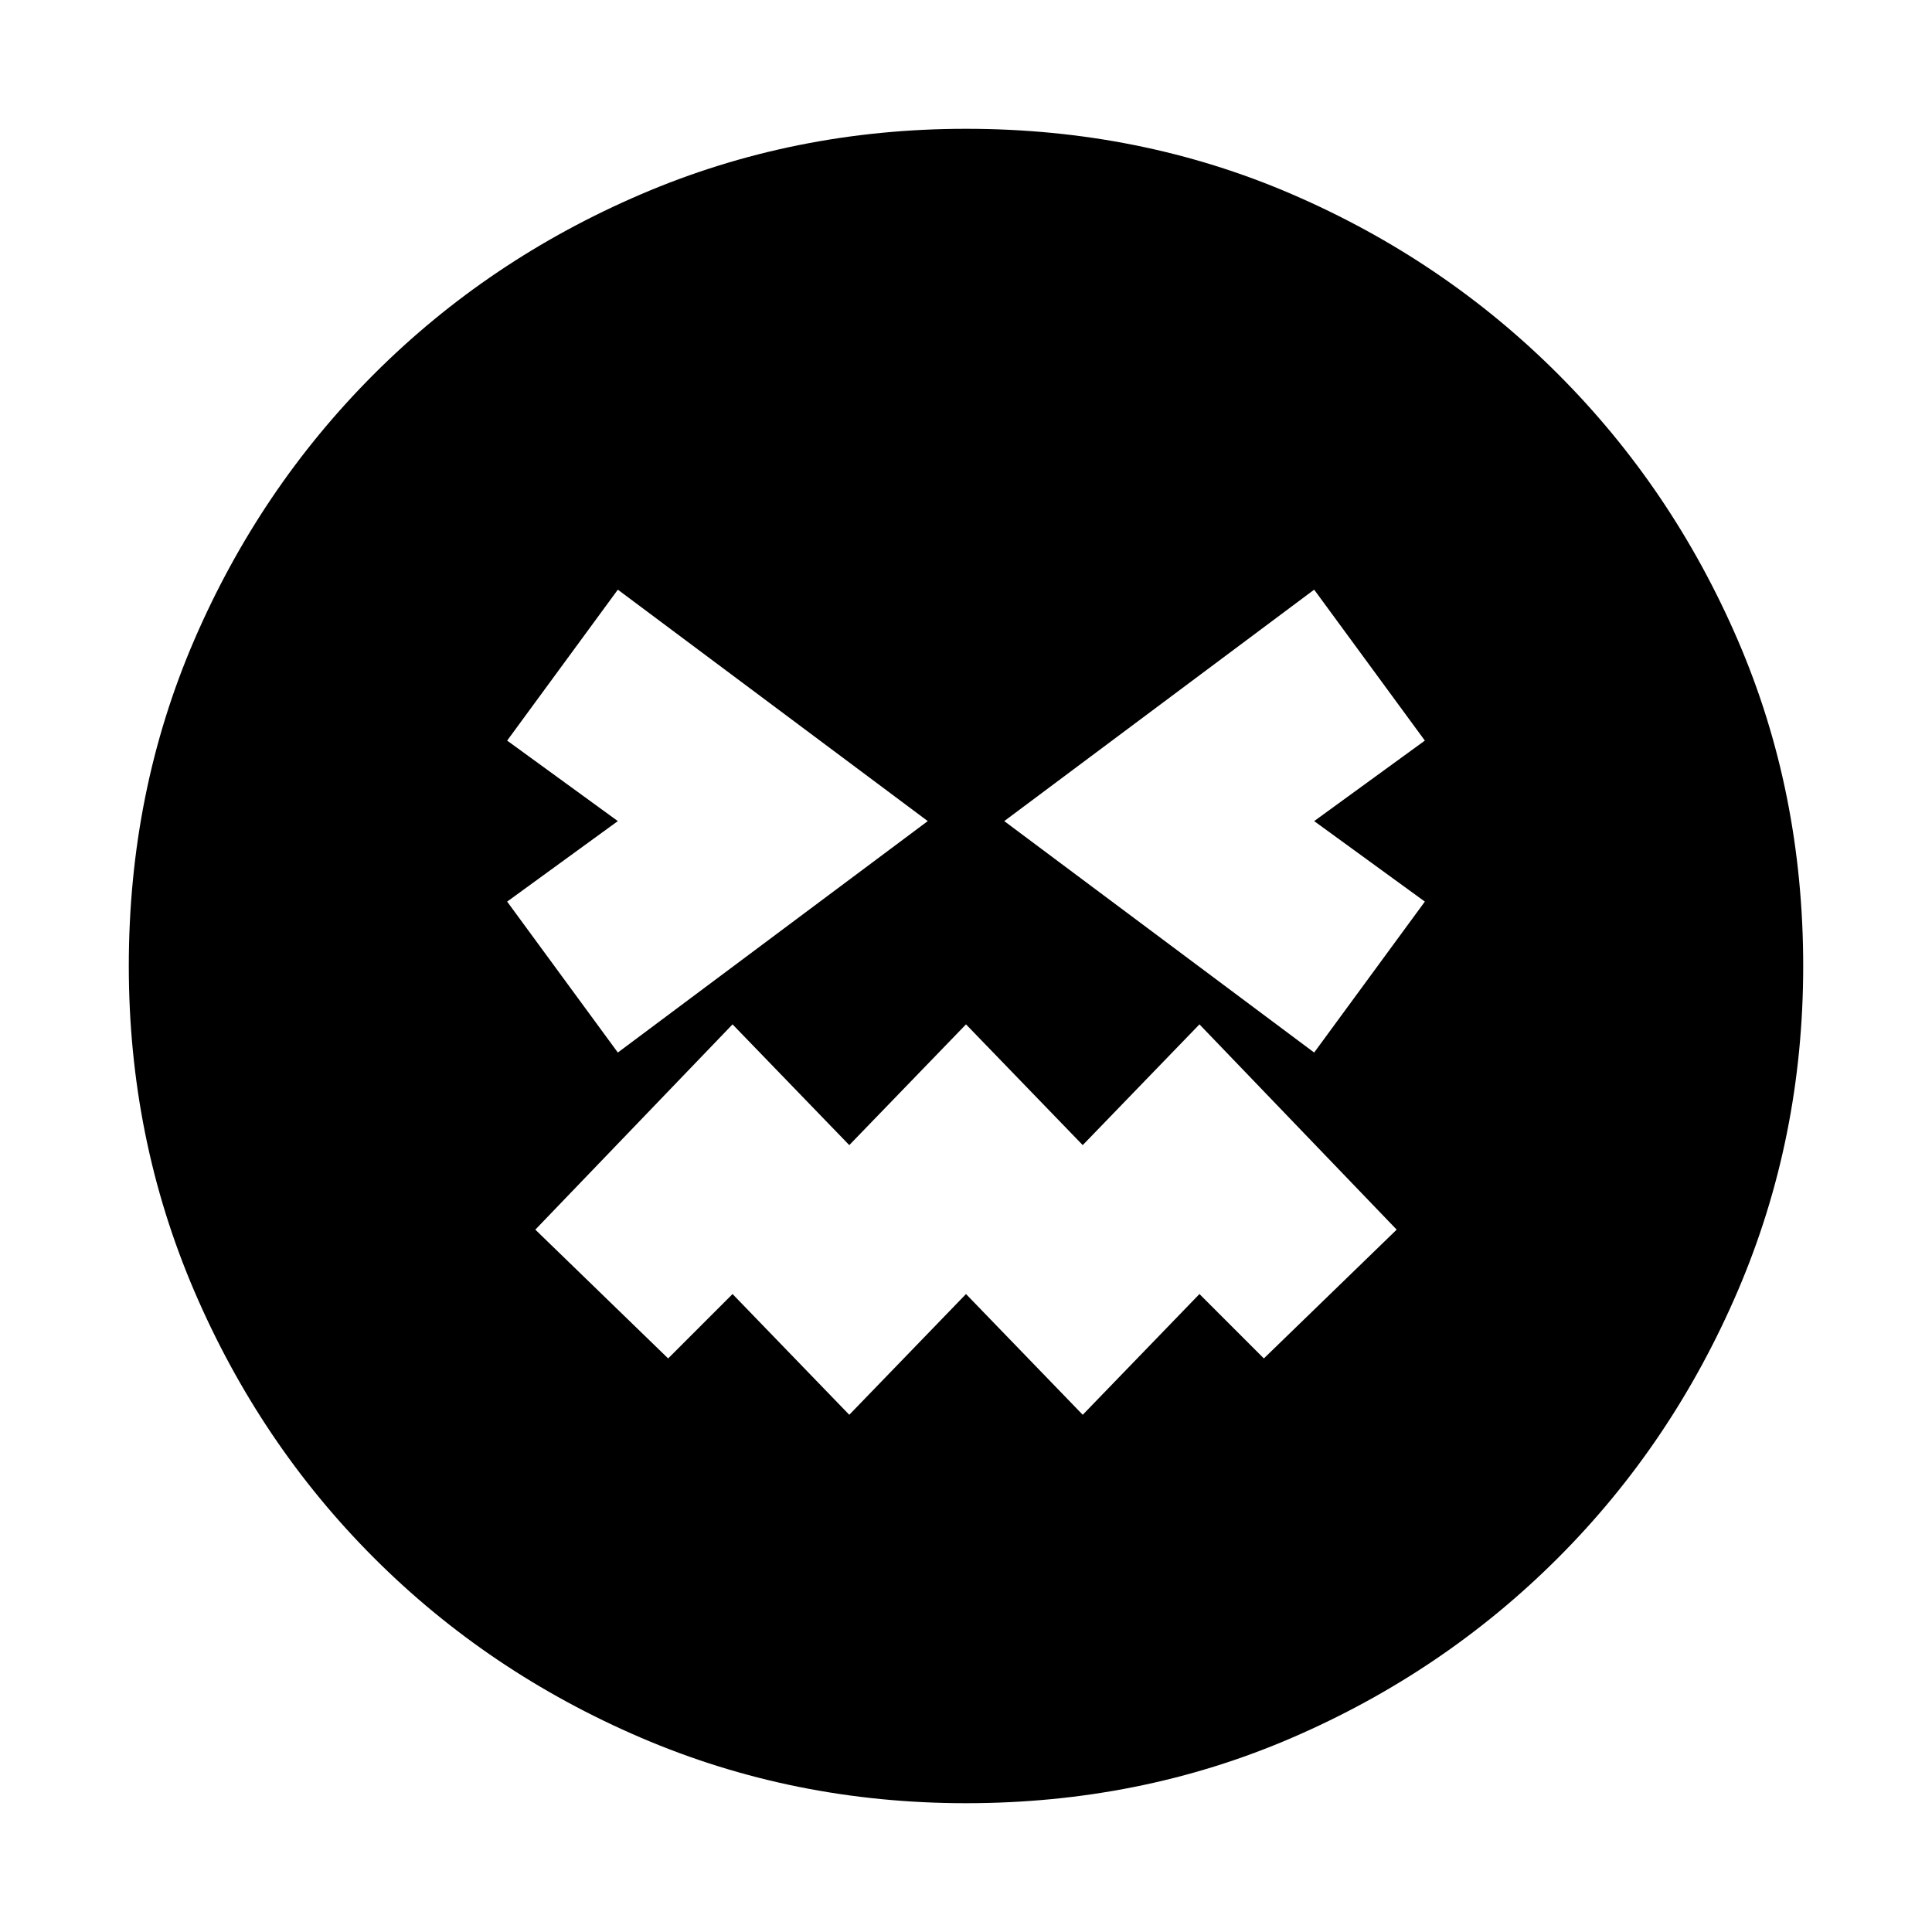 <svg xmlns="http://www.w3.org/2000/svg" height="20" viewBox="0 96 960 960" width="20"><path d="M480 992q-85.64 0-161.48-32.52-75.84-32.52-132.66-89.34-56.82-56.82-89.34-132.66T64 576q0-86.64 32.52-161.98 32.52-75.34 89.34-132.16 56.82-56.82 132.66-89.34T480 160q86.64 0 161.98 32.52 75.34 32.52 132.16 89.34 56.82 56.82 89.34 132.16T896 576q0 85.64-32.52 161.48-32.52 75.84-89.34 132.66-56.82 56.82-132.16 89.34T480 992ZM307 619l154-115-154-115-55 75 55 40-55 40 55 75Zm115 180 58-60 58 60 58-60 32 32 66-64-98-102-58 60-58-60-58 60-58-60-98 102 66 64 32-32 58 60Zm231-180 55-75-55-40 55-40-55-75-154 115 154 115Z"/></svg>